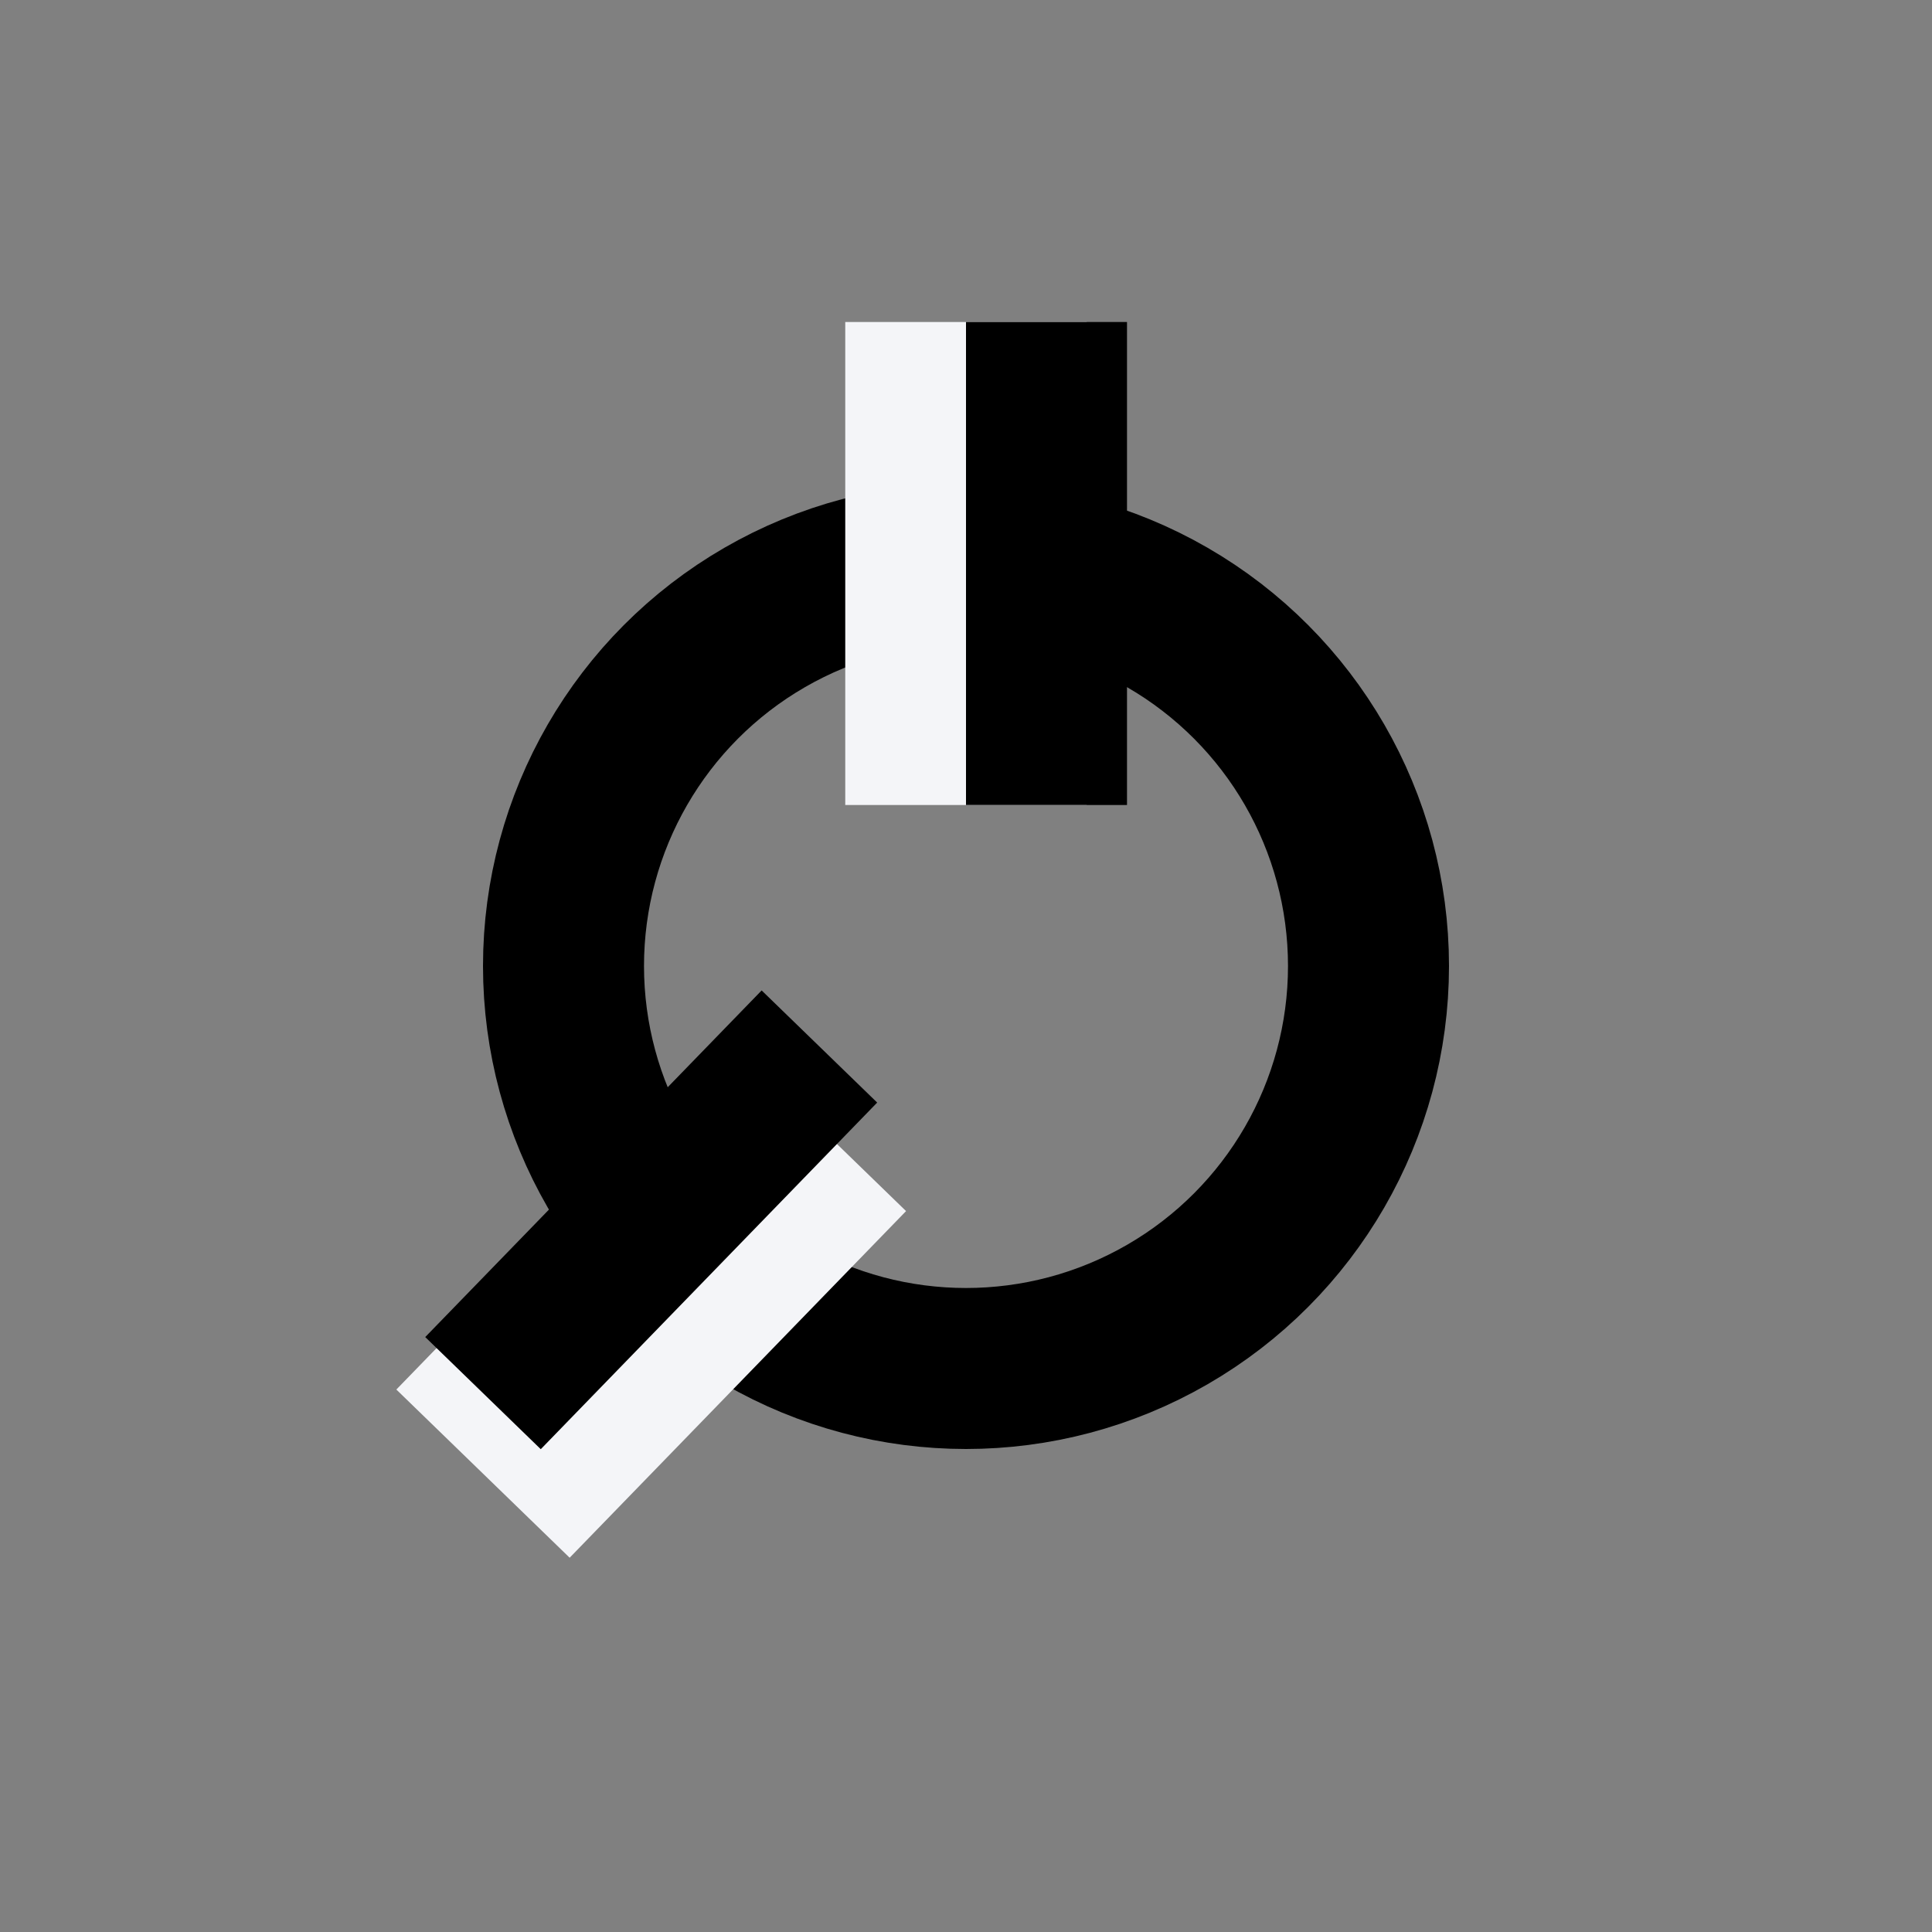 <svg width="24" height="24" viewBox="0 0 24 24" fill="none" xmlns="http://www.w3.org/2000/svg">
    <rect x="0" y="0" width="24" height="24" fill="#808080" stroke="none"/>
    <circle cx="12" cy="12" r="5" stroke="black" stroke-width="2"/>
    <path d="M12 4V10" stroke="#F4F5F8" stroke-width="3"/>
    <path d="M6 18.306L10.179 14" stroke="#F4F5F8" stroke-width="3"/>
    <path d="M6 17.306L10.179 13" stroke="black" stroke-width="2"/>
    <path d="M13 4L13 10" stroke="black" stroke-width="2"/>
</svg>